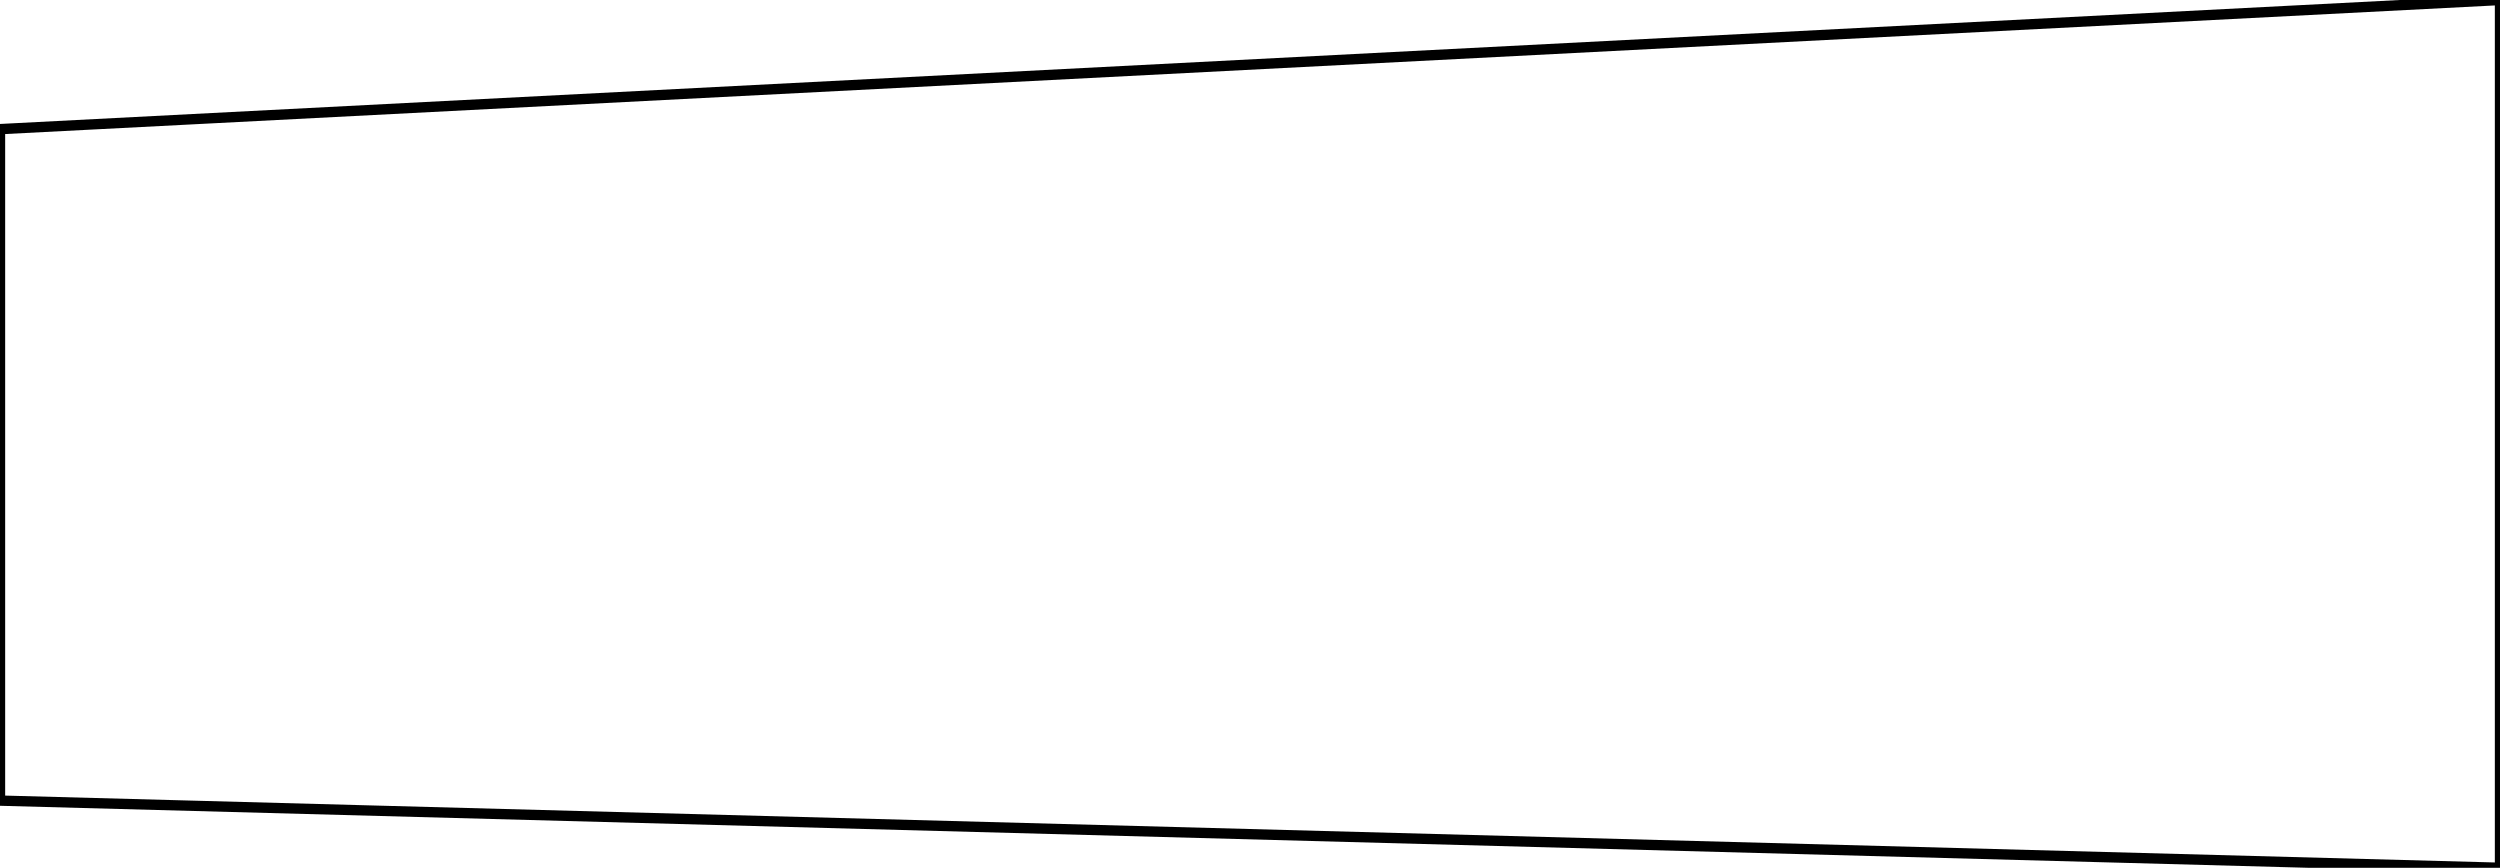 <svg xmlns="http://www.w3.org/2000/svg" viewBox="0 0 484 168" width="484" height="168">
	<style>
		tspan { white-space:pre }
		.shp0 { fill: none;stroke: #000000;stroke-width: 2 } 
	</style>
  <g id="Группа 33">
    <path id="Hi field" class="shp0" d="M0 25L484 0L484 168L0 155L0 25Z" />
  </g>
</svg>